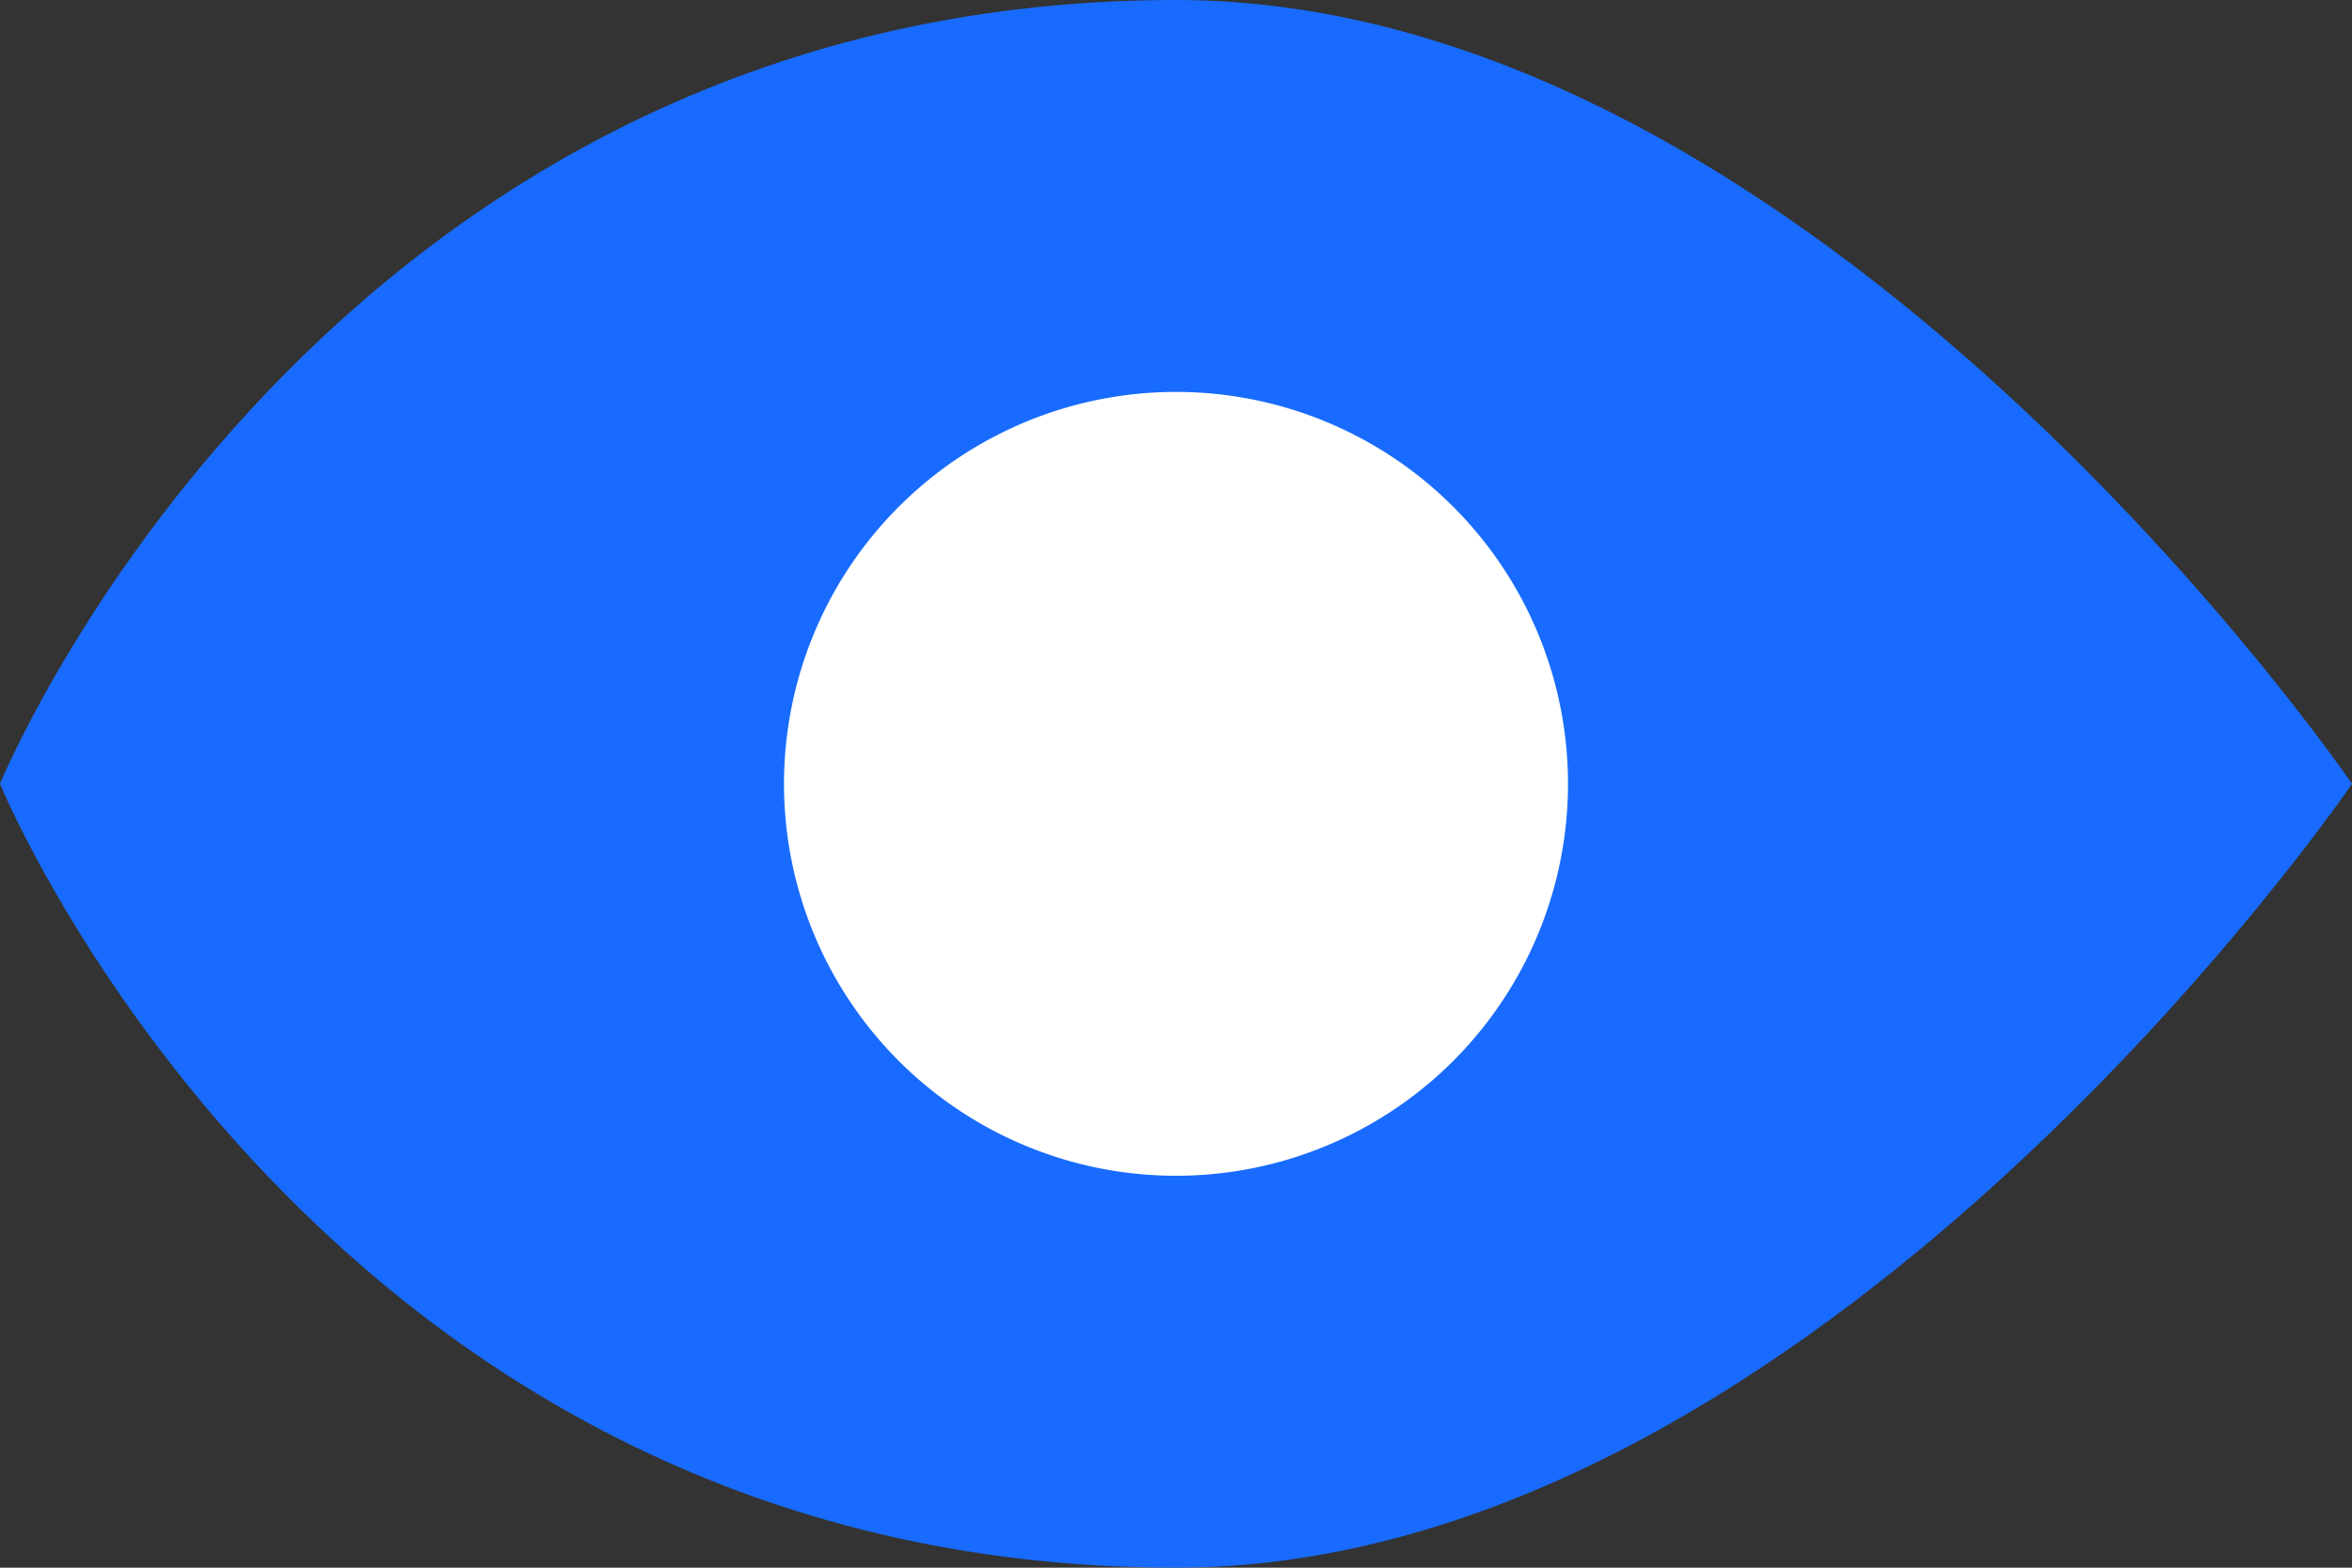 <svg xmlns="http://www.w3.org/2000/svg" width="21" height="14" fill="none" viewBox="0 0 21 14">
  <rect x="0" y="0" width="21" height="14" fill="#333333" stroke="none"/>
  <path fill="#186BFE" fill-rule="evenodd" d="M0 7s2.864-7 10.5-7C16.227 0 21 7 21 7s-4.773 7-10.5 7C2.864 14 0 7 0 7Z" clip-rule="evenodd"/>
  <path fill="#fff" fill-rule="evenodd" d="M10.5 10.5a3.5 3.5 0 1 1 0-7 3.5 3.5 0 0 1 0 7Z" clip-rule="evenodd"/>
</svg>
